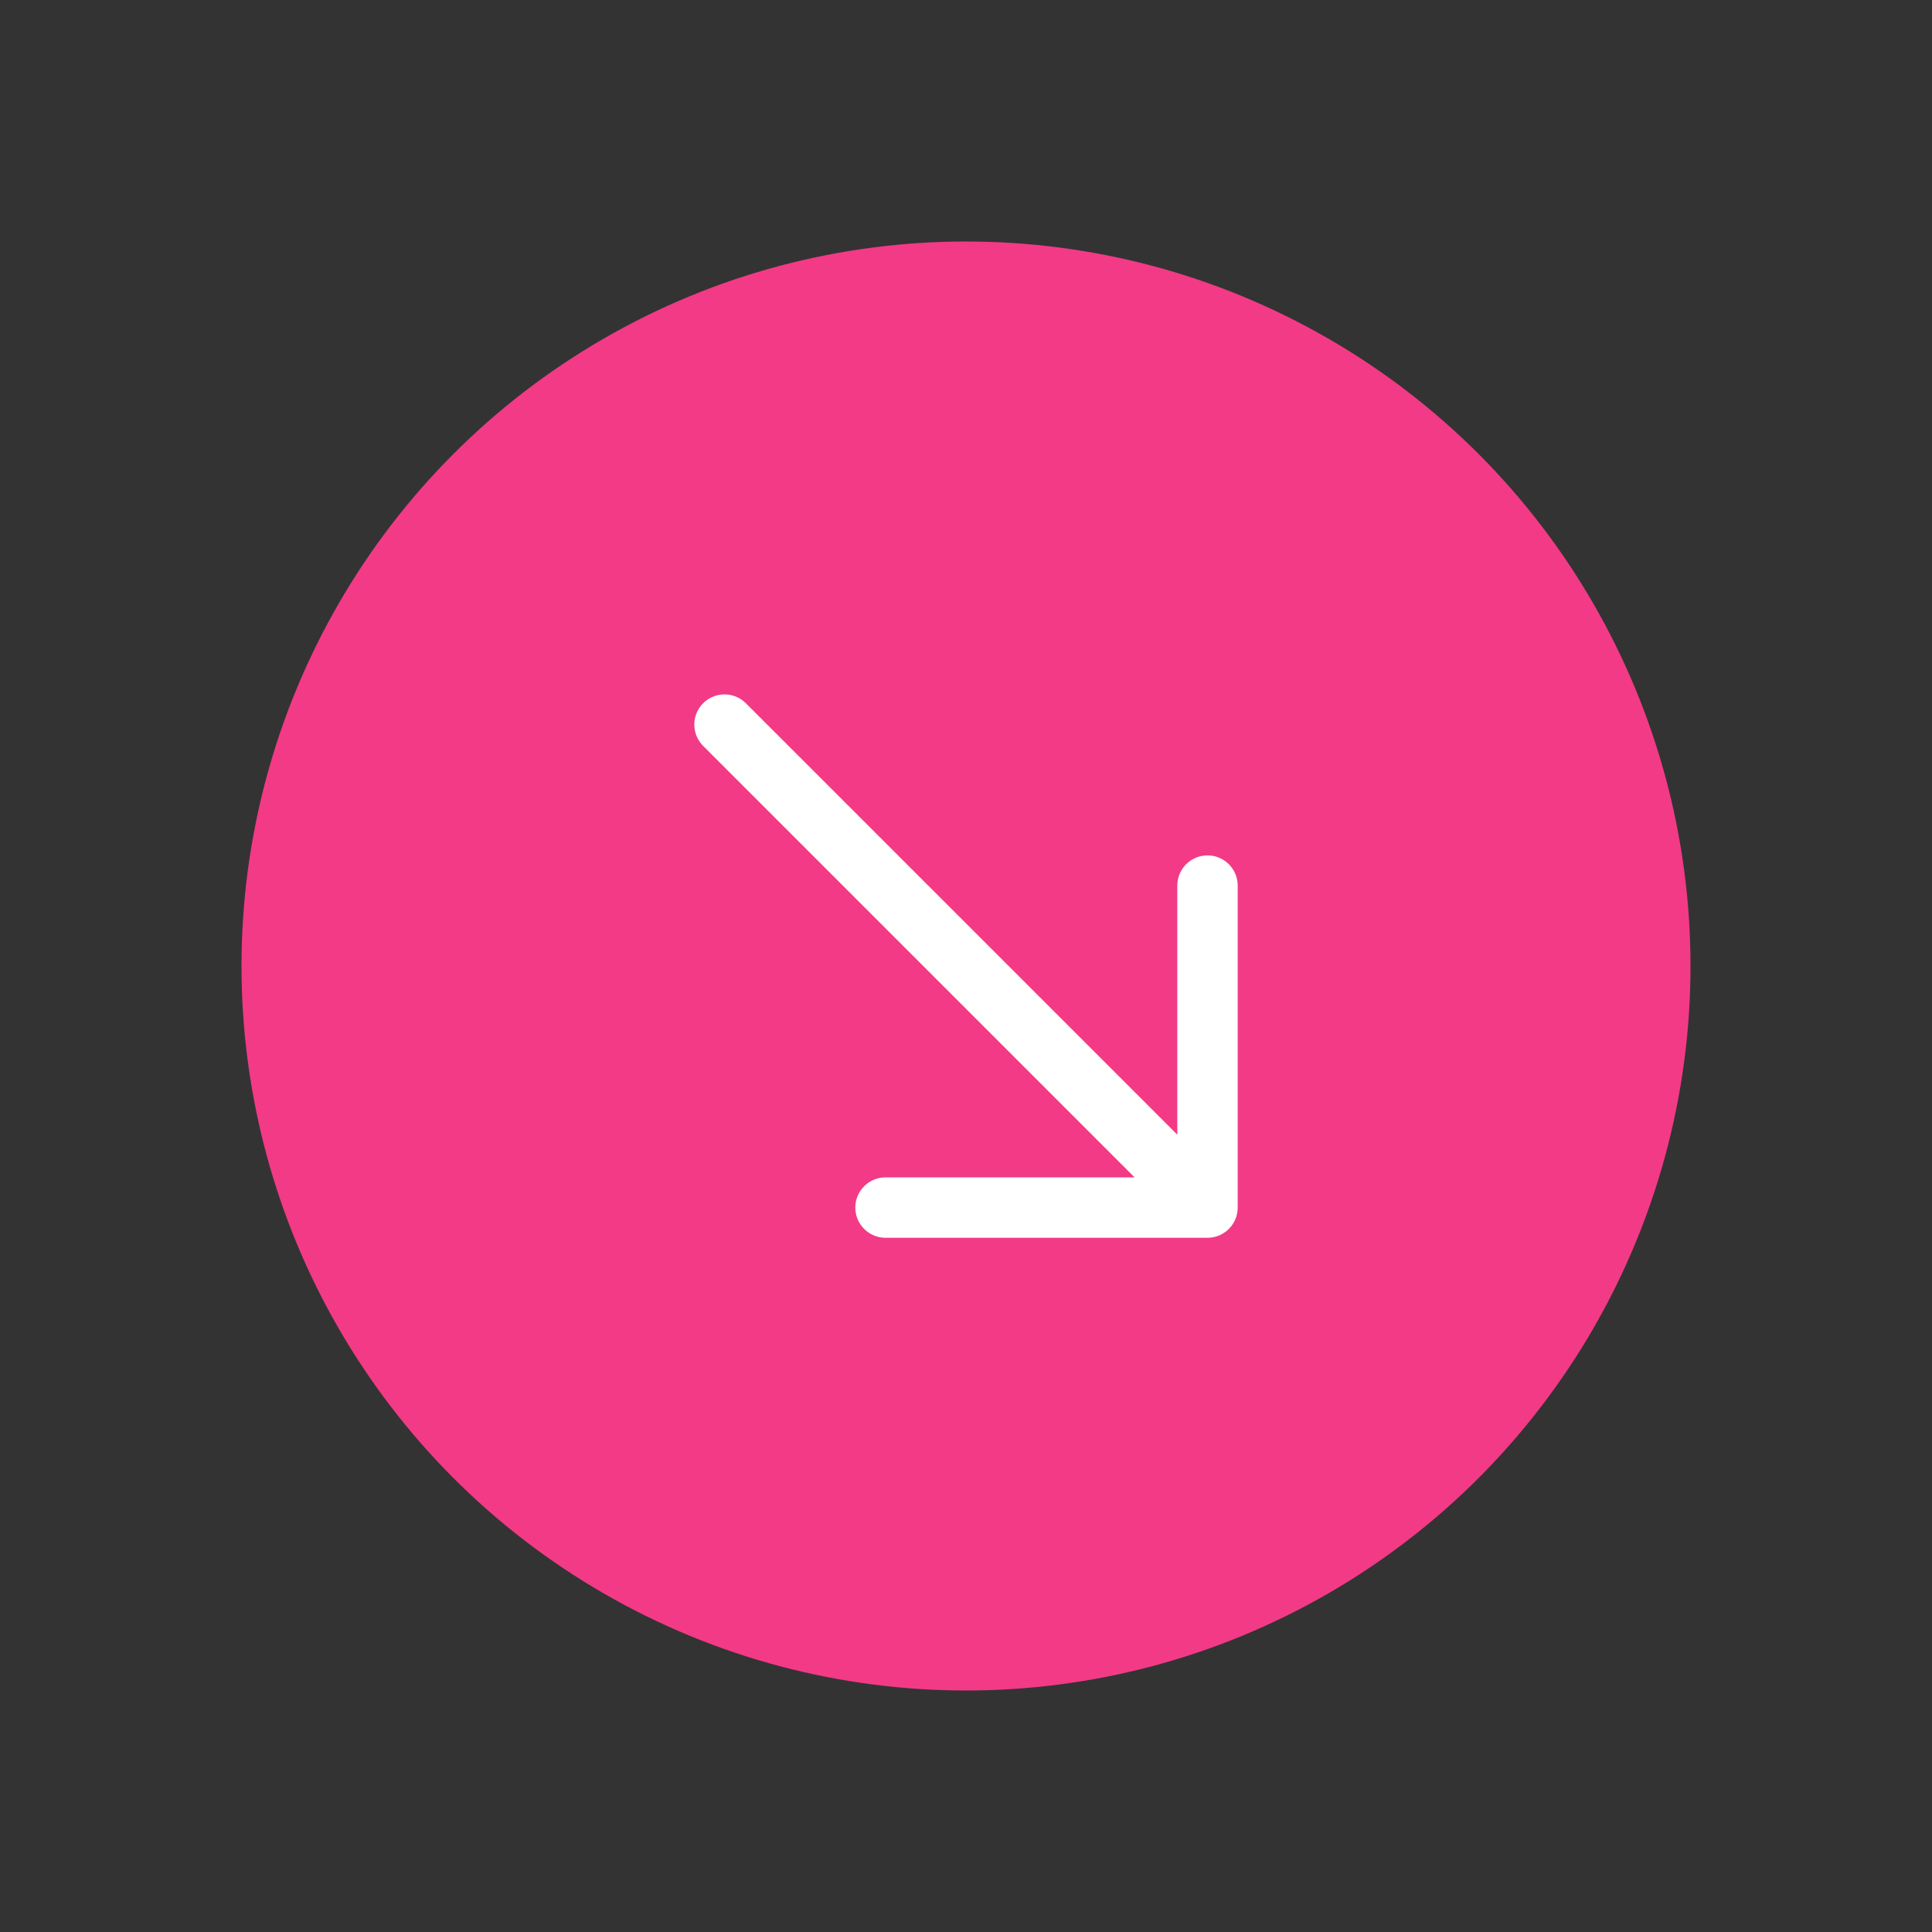 <svg width="24" height="24" viewBox="0 0 24 24" fill="none" xmlns="http://www.w3.org/2000/svg">
<rect x="0" y="0" width="24" height="24" fill="#333333" stroke="none"/>
<circle cx="12" cy="12" r="9" fill="#F33A86"/>
<path d="M11 15.001L15 15.001M15 15.001L15 11.001M15 15.001L9 9.001" stroke="white" stroke-width="0.75" stroke-linecap="round" stroke-linejoin="round"/>
</svg>

